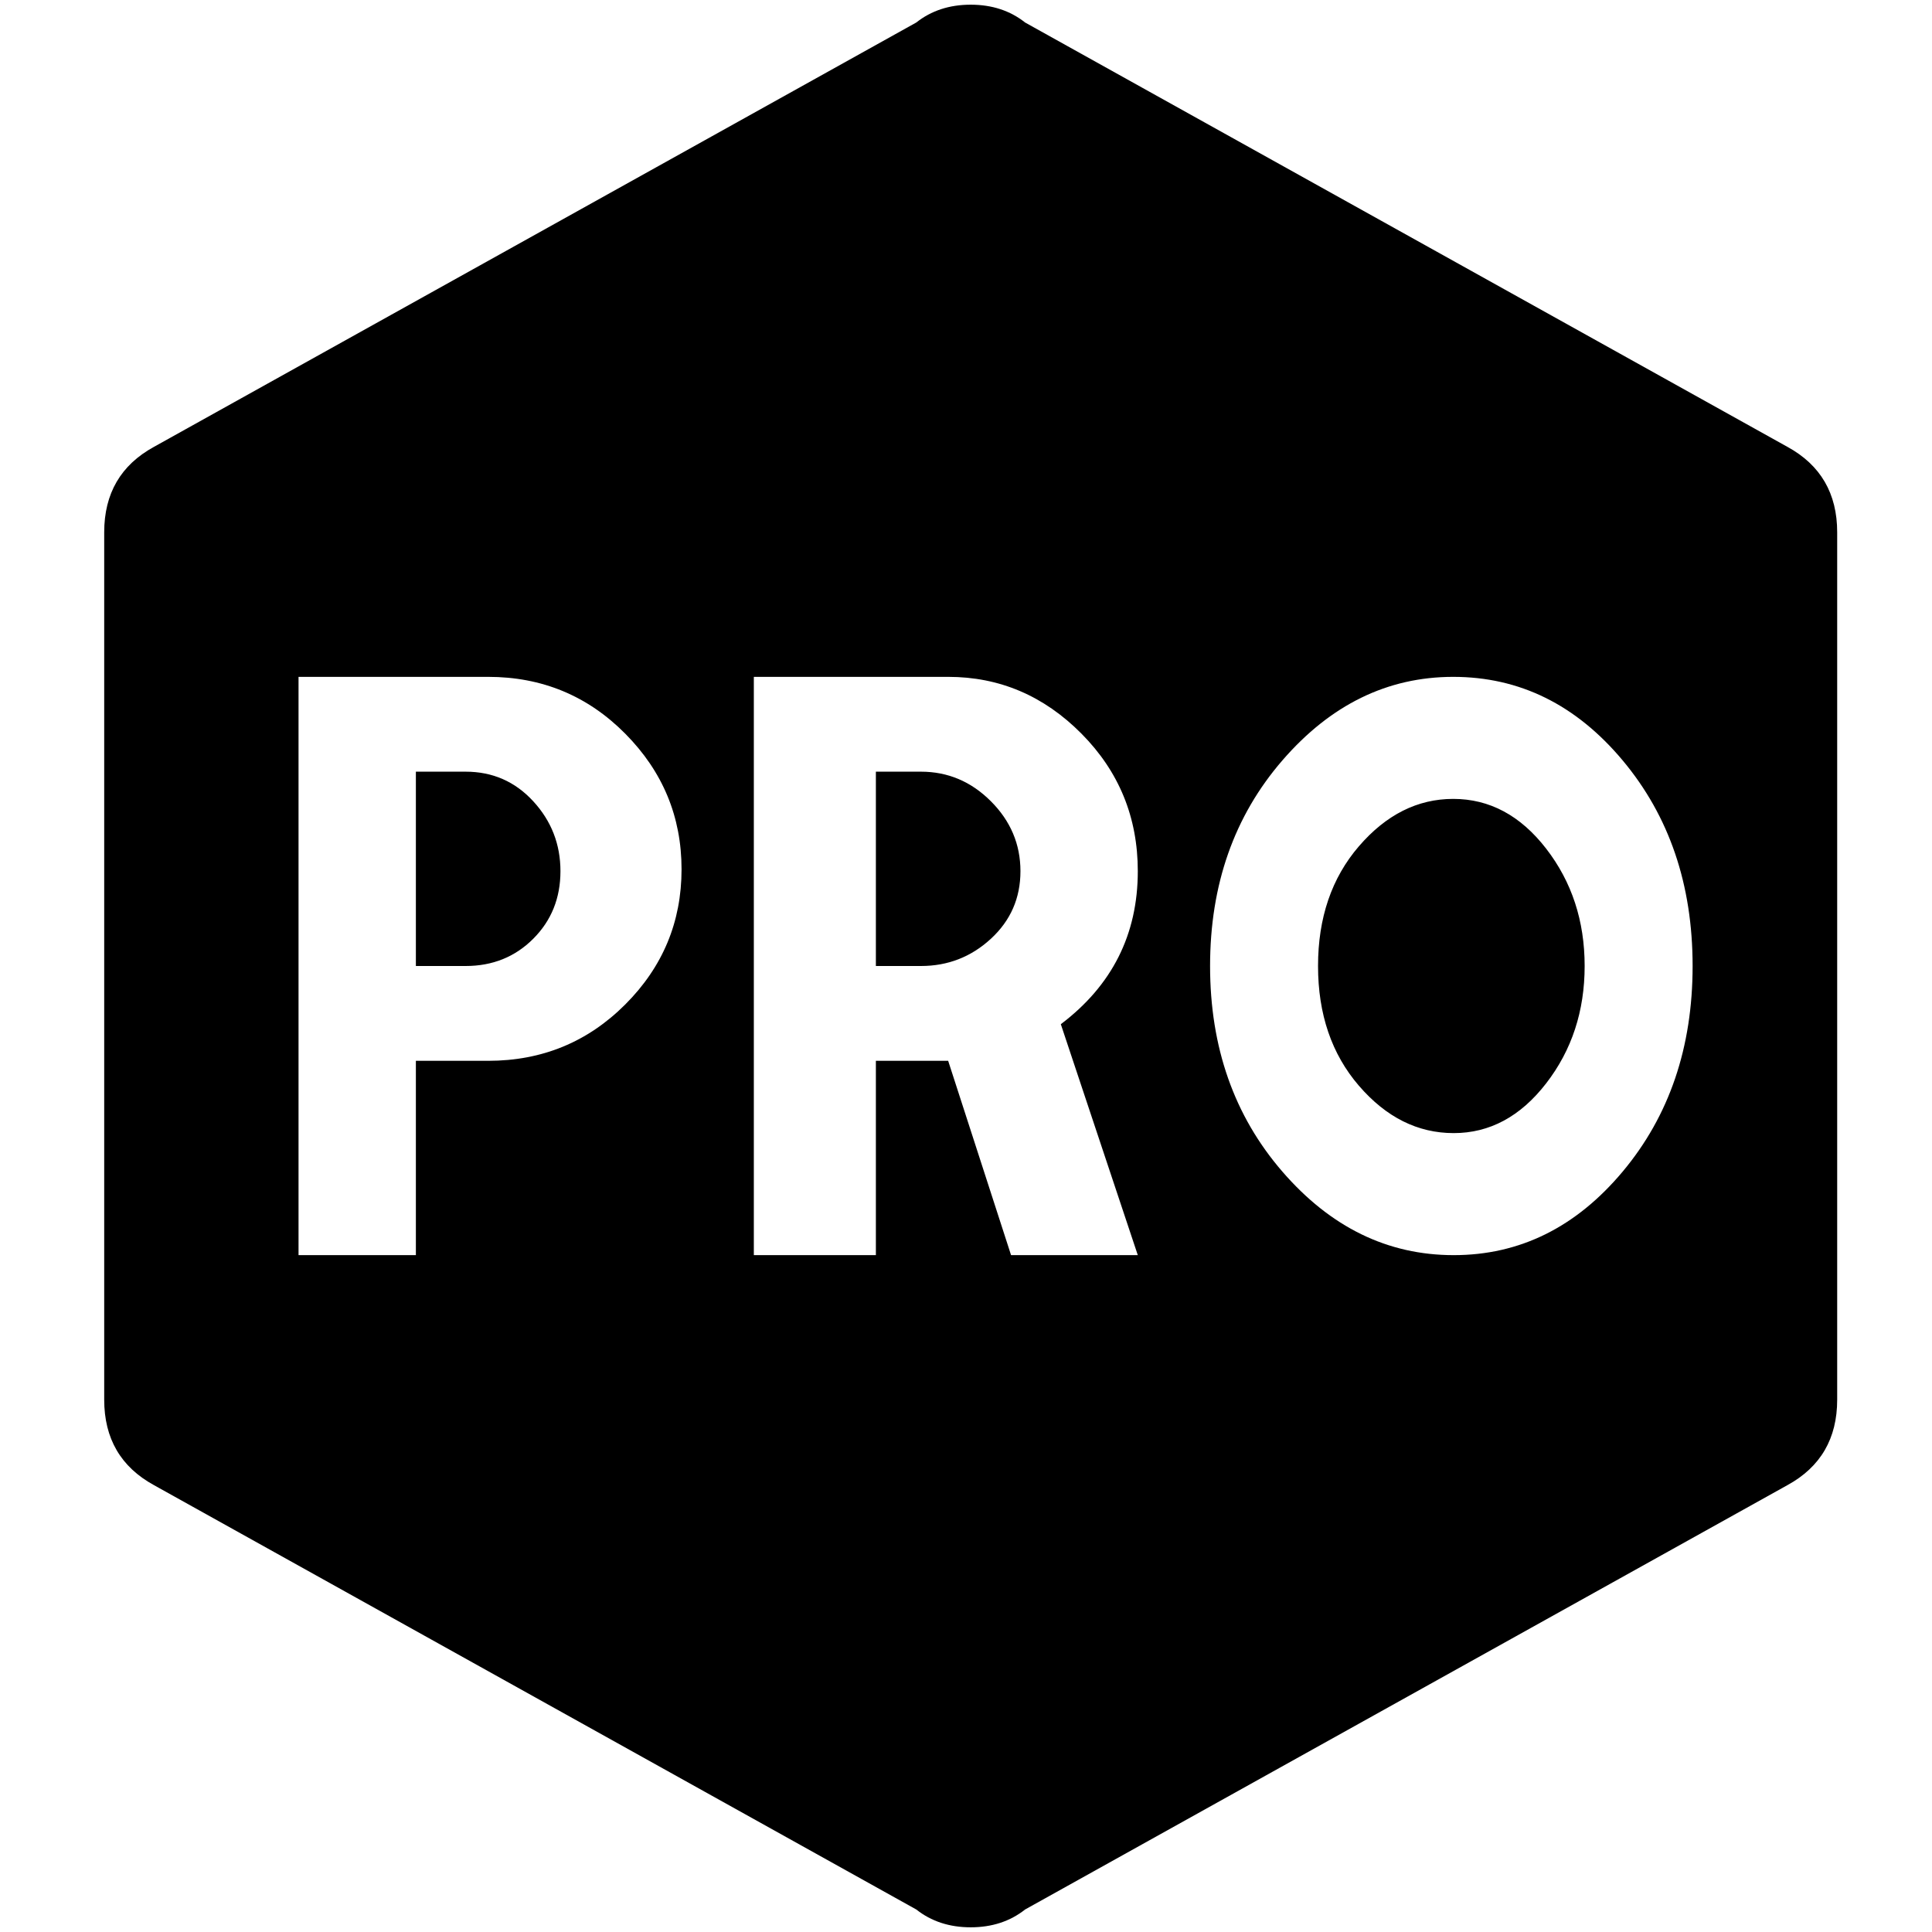 <?xml version="1.0" standalone="no"?>
<!DOCTYPE svg PUBLIC "-//W3C//DTD SVG 1.1//EN" "http://www.w3.org/Graphics/SVG/1.1/DTD/svg11.dtd" >
<svg xmlns="http://www.w3.org/2000/svg" xmlns:xlink="http://www.w3.org/1999/xlink" version="1.1" width="2048" height="2048" viewBox="-10 0 2058 2048">
   <path fill="currentColor"
d="M1947 1486q0 62 -53 91l-812 452q-24 19 -58 19t-58 -19l-812 -452q-53 -29 -53 -91v-924q0 -62 53 -91l812 -452q24 -19 58 -19t58 19l812 452q53 29 53 91v924zM308 716v616h125v-207h77q86 0 146 -60t60 -144t-60 -144.5t-146 -60.5h-202zM433 1024v-207h53
q43 0 72 31.5t29 74.5t-29 72t-72 29h-53zM793 716v616h130v-207h77l67 207h135l-82 -246q82 -62 82 -163q0 -86 -60 -146.5t-142 -60.5h-207zM923 1024v-207h48q43 0 74.5 31.5t31.5 74.5t-31.5 72t-74.5 29h-48zM1538 716q-105 0 -182 89t-77 219t77 219t182.5 89t180 -89
t74.5 -219t-74.5 -219t-180.5 -89zM1538 846q58 0 99 53t41 125t-41 125t-98.5 53t-101 -50.5t-43.5 -127.5t43.5 -127.5t100.5 -50.5z" />
</svg>
